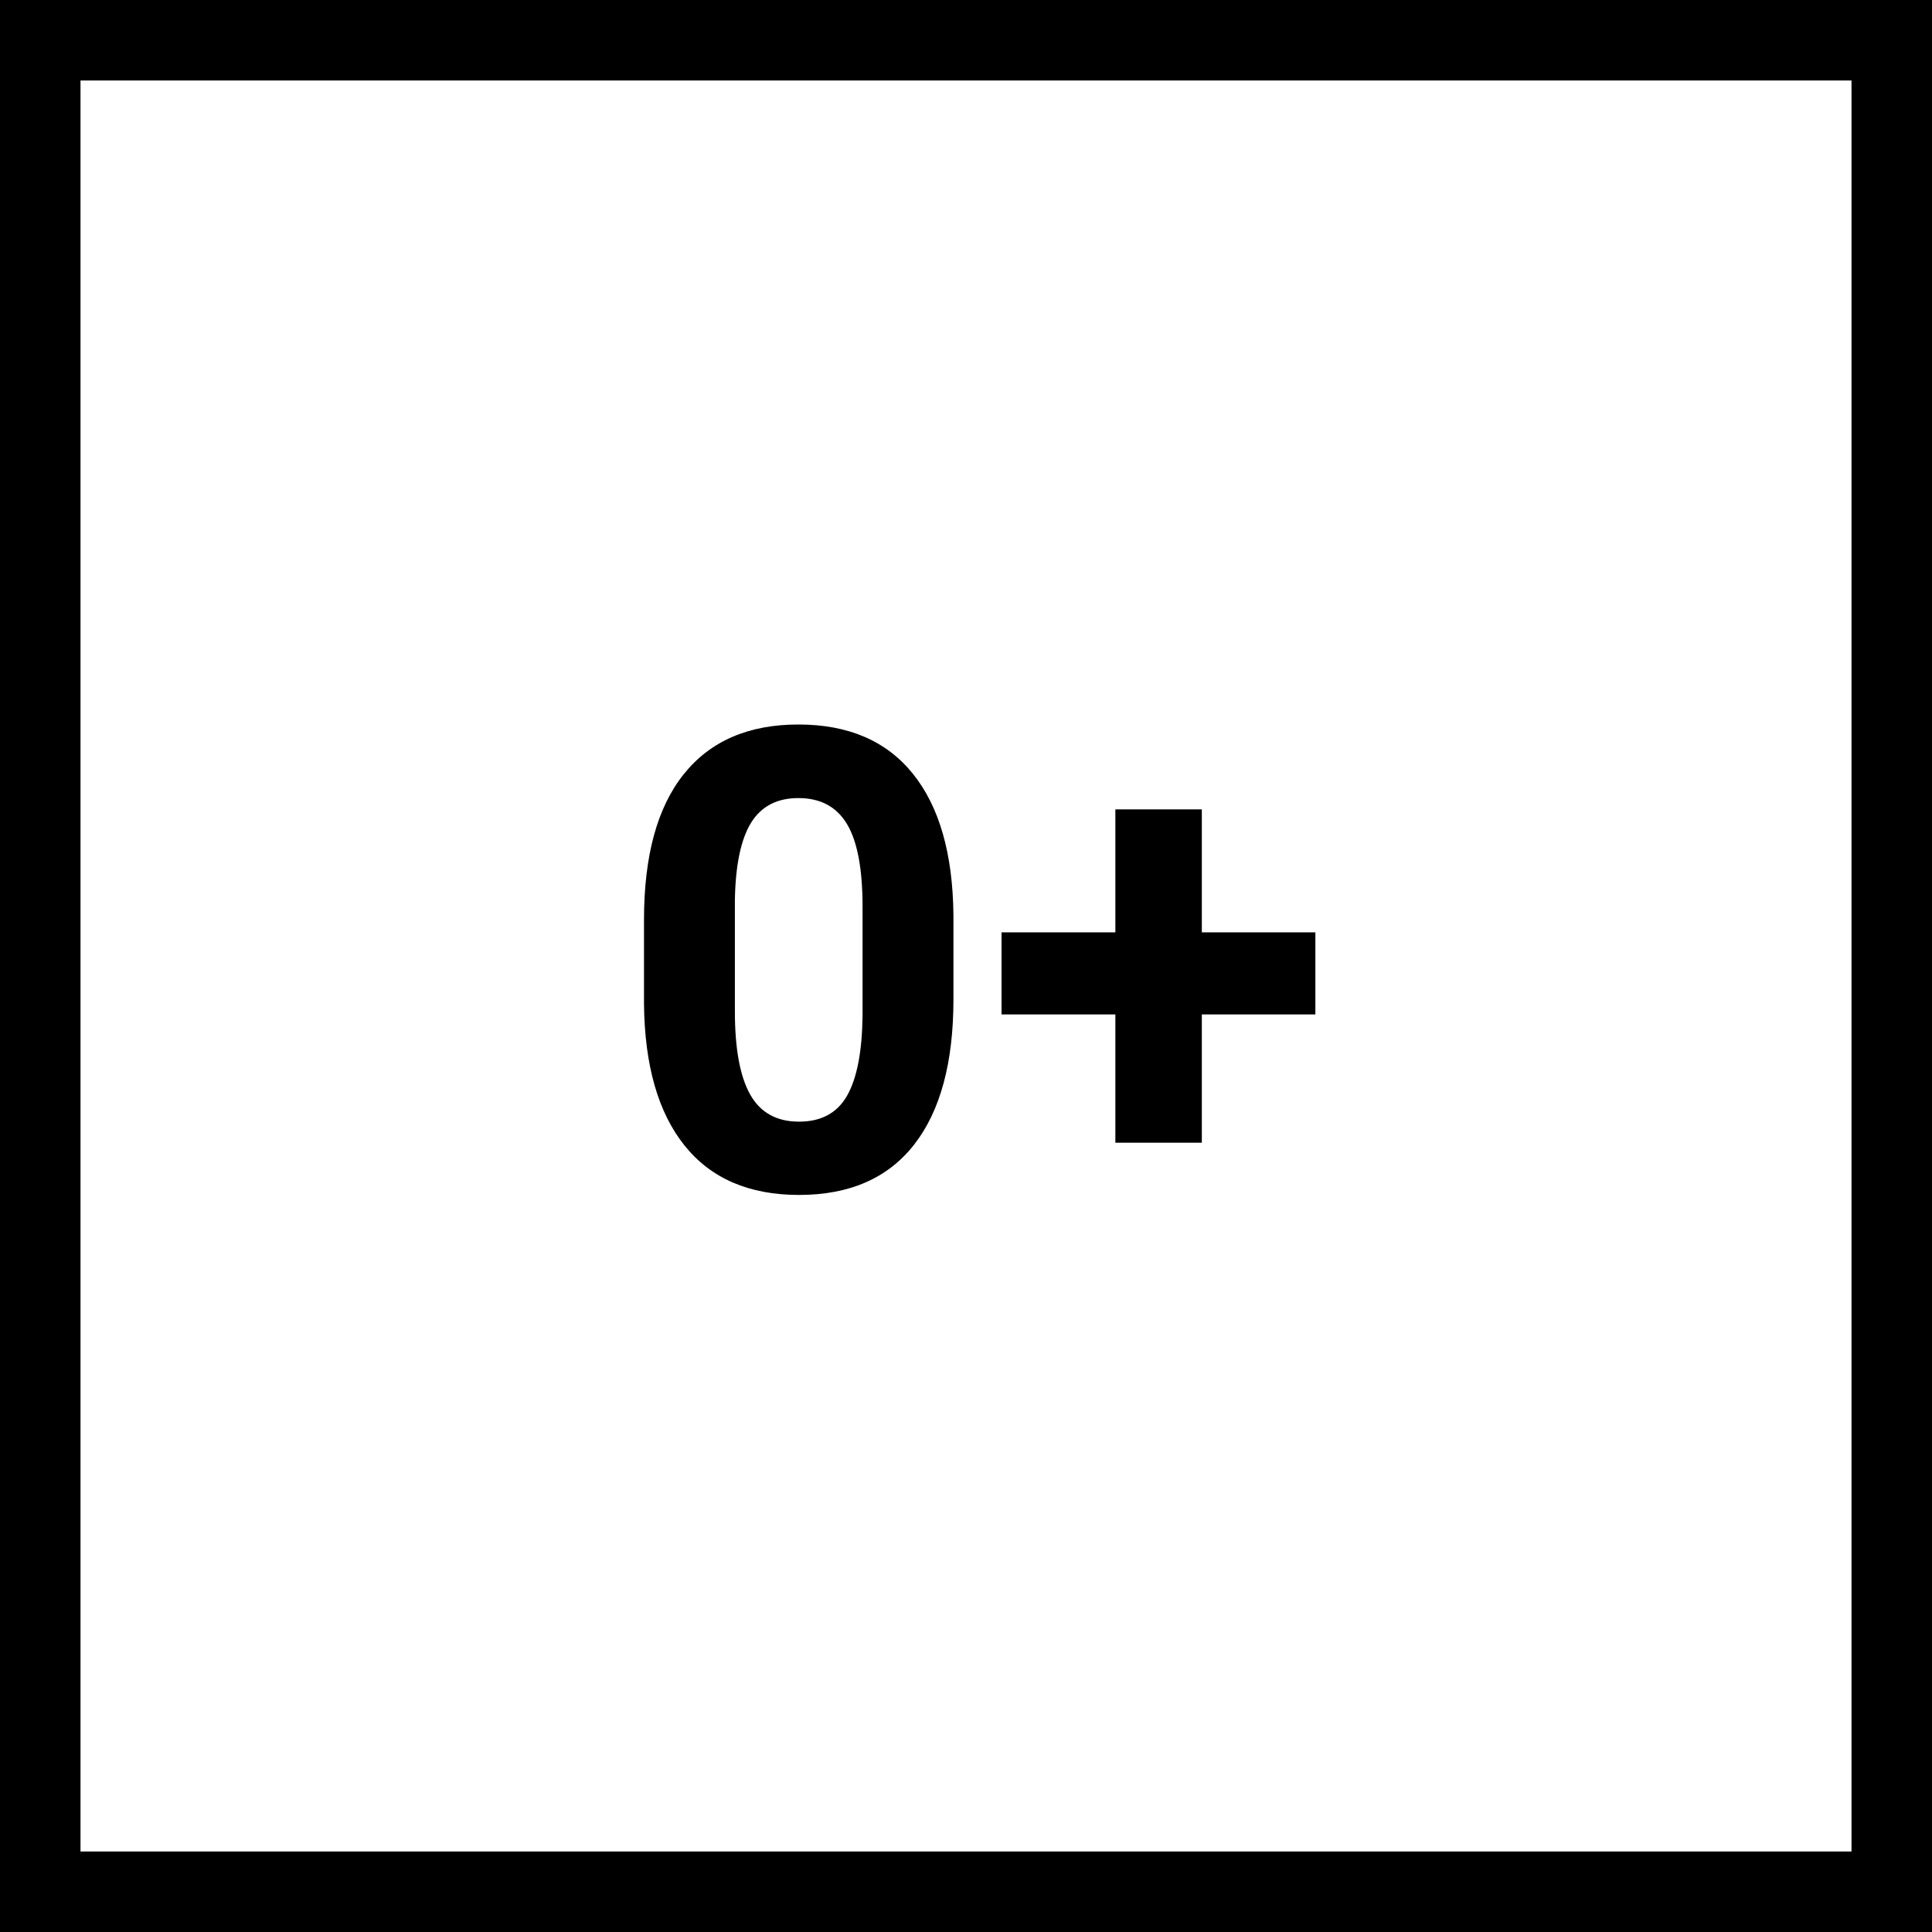 
<svg width="48px" height="48px" viewBox="0 0 48 48" version="1.1" xmlns="http://www.w3.org/2000/svg" xmlns:xlink="http://www.w3.org/1999/xlink">
    <!-- Generator: Sketch 49.1 (51147) - http://www.bohemiancoding.com/sketch -->
    <desc>Created with Sketch.</desc>
    <defs></defs>
    <g id="Symbols" stroke="none" stroke-width="1" fill="none" fill-rule="evenodd">
        <g id="icons/age/0+">
            <rect id="Rectangle" stroke="#000000" stroke-width="2" x="1" y="1" width="46" height="46"></rect>
            <path d="M23.688,24.828 C23.688,26.401 23.362,27.604 22.711,28.438 C22.06,29.271 21.107,29.688 19.852,29.688 C18.612,29.688 17.664,29.279 17.008,28.461 C16.352,27.643 16.016,26.471 16,24.945 L16,22.852 C16,21.263 16.329,20.057 16.988,19.234 C17.647,18.411 18.596,18 19.836,18 C21.076,18 22.023,18.408 22.68,19.223 C23.336,20.038 23.672,21.208 23.688,22.734 L23.688,24.828 Z M21.43,22.531 C21.43,21.589 21.301,20.902 21.043,20.473 C20.785,20.043 20.383,19.828 19.836,19.828 C19.305,19.828 18.913,20.033 18.66,20.441 C18.408,20.85 18.273,21.49 18.258,22.359 L18.258,25.125 C18.258,26.052 18.384,26.741 18.637,27.191 C18.889,27.642 19.294,27.867 19.852,27.867 C20.404,27.867 20.802,27.651 21.047,27.219 C21.292,26.786 21.419,26.125 21.43,25.234 L21.43,22.531 Z M29.859,23.164 L32.68,23.164 L32.68,25.203 L29.859,25.203 L29.859,28.391 L27.711,28.391 L27.711,25.203 L24.883,25.203 L24.883,23.164 L27.711,23.164 L27.711,20.109 L29.859,20.109 L29.859,23.164 Z" id="0+" fill="#000000"></path>
        </g>
    </g>
</svg>
